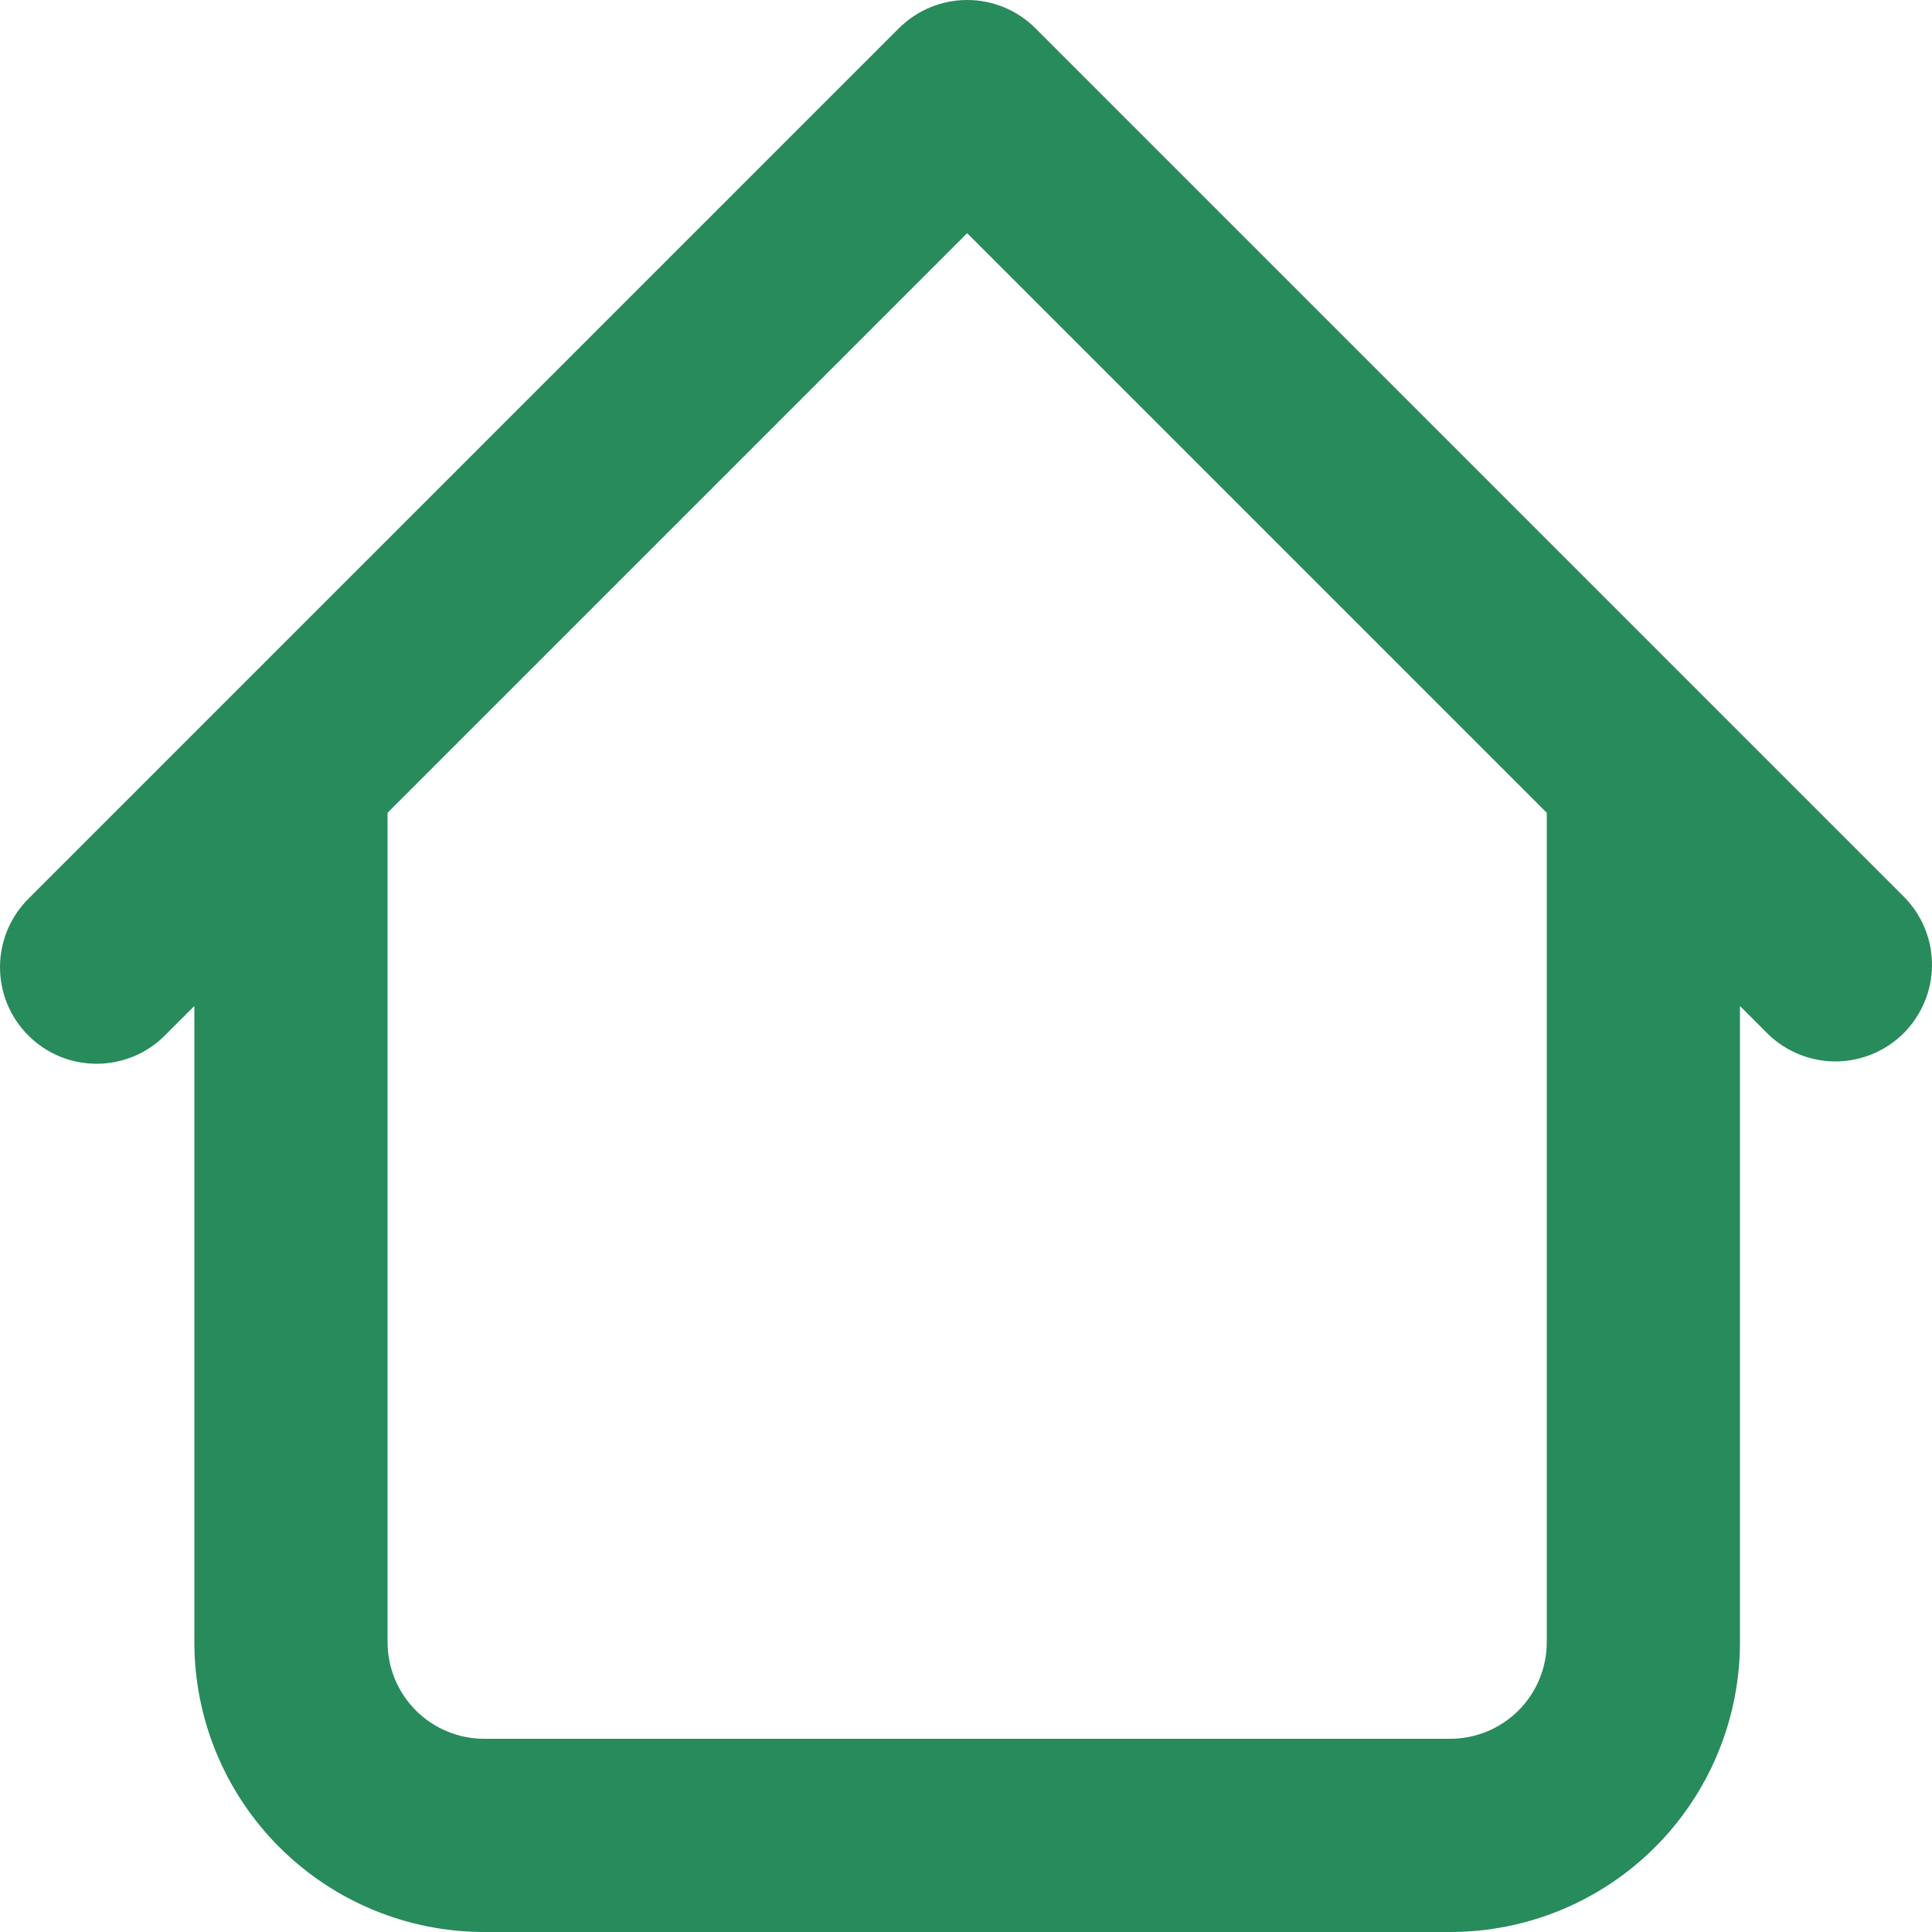 <svg width="20" height="20" viewBox="0 0 20 20" fill="none" xmlns="http://www.w3.org/2000/svg">
<path id="Vector" d="M18.012 8C18.012 7.735 17.907 7.48 17.719 7.293C17.532 7.105 17.277 7 17.012 7C16.747 7 16.493 7.105 16.305 7.293C16.118 7.48 16.012 7.735 16.012 8H18.012ZM4.012 8C4.012 7.735 3.907 7.48 3.719 7.293C3.532 7.105 3.277 7 3.012 7C2.747 7 2.493 7.105 2.305 7.293C2.118 7.48 2.012 7.735 2.012 8H4.012ZM18.305 10.707C18.494 10.889 18.747 10.99 19.009 10.988C19.271 10.985 19.522 10.88 19.707 10.695C19.892 10.509 19.998 10.258 20 9.996C20.002 9.734 19.901 9.481 19.719 9.293L18.305 10.707ZM10.012 1L10.719 0.293C10.532 0.105 10.277 0 10.012 0C9.747 0 9.493 0.105 9.305 0.293L10.012 1ZM0.305 9.293C0.21 9.385 0.134 9.495 0.081 9.617C0.029 9.739 0.001 9.871 3.77567e-05 10.003C-0.001 10.136 0.024 10.268 0.074 10.391C0.125 10.514 0.199 10.625 0.293 10.719C0.387 10.813 0.498 10.887 0.621 10.938C0.744 10.988 0.876 11.013 1.009 11.012C1.141 11.011 1.273 10.983 1.395 10.931C1.517 10.879 1.627 10.802 1.719 10.707L0.305 9.293ZM5.012 20H15.012V18H5.012V20ZM18.012 17V8H16.012V17H18.012ZM4.012 17V8H2.012V17H4.012ZM19.719 9.293L10.719 0.293L9.305 1.707L18.305 10.707L19.719 9.293ZM9.305 0.293L0.305 9.293L1.719 10.707L10.719 1.707L9.305 0.293ZM15.012 20C15.808 20 16.571 19.684 17.134 19.121C17.696 18.558 18.012 17.795 18.012 17H16.012C16.012 17.265 15.907 17.519 15.719 17.707C15.532 17.894 15.277 18 15.012 18V20ZM5.012 18C4.747 18 4.493 17.894 4.305 17.707C4.118 17.519 4.012 17.265 4.012 17H2.012C2.012 17.795 2.328 18.558 2.891 19.121C3.454 19.684 4.217 20 5.012 20V18Z" fill="#288B5B"/>
</svg>
